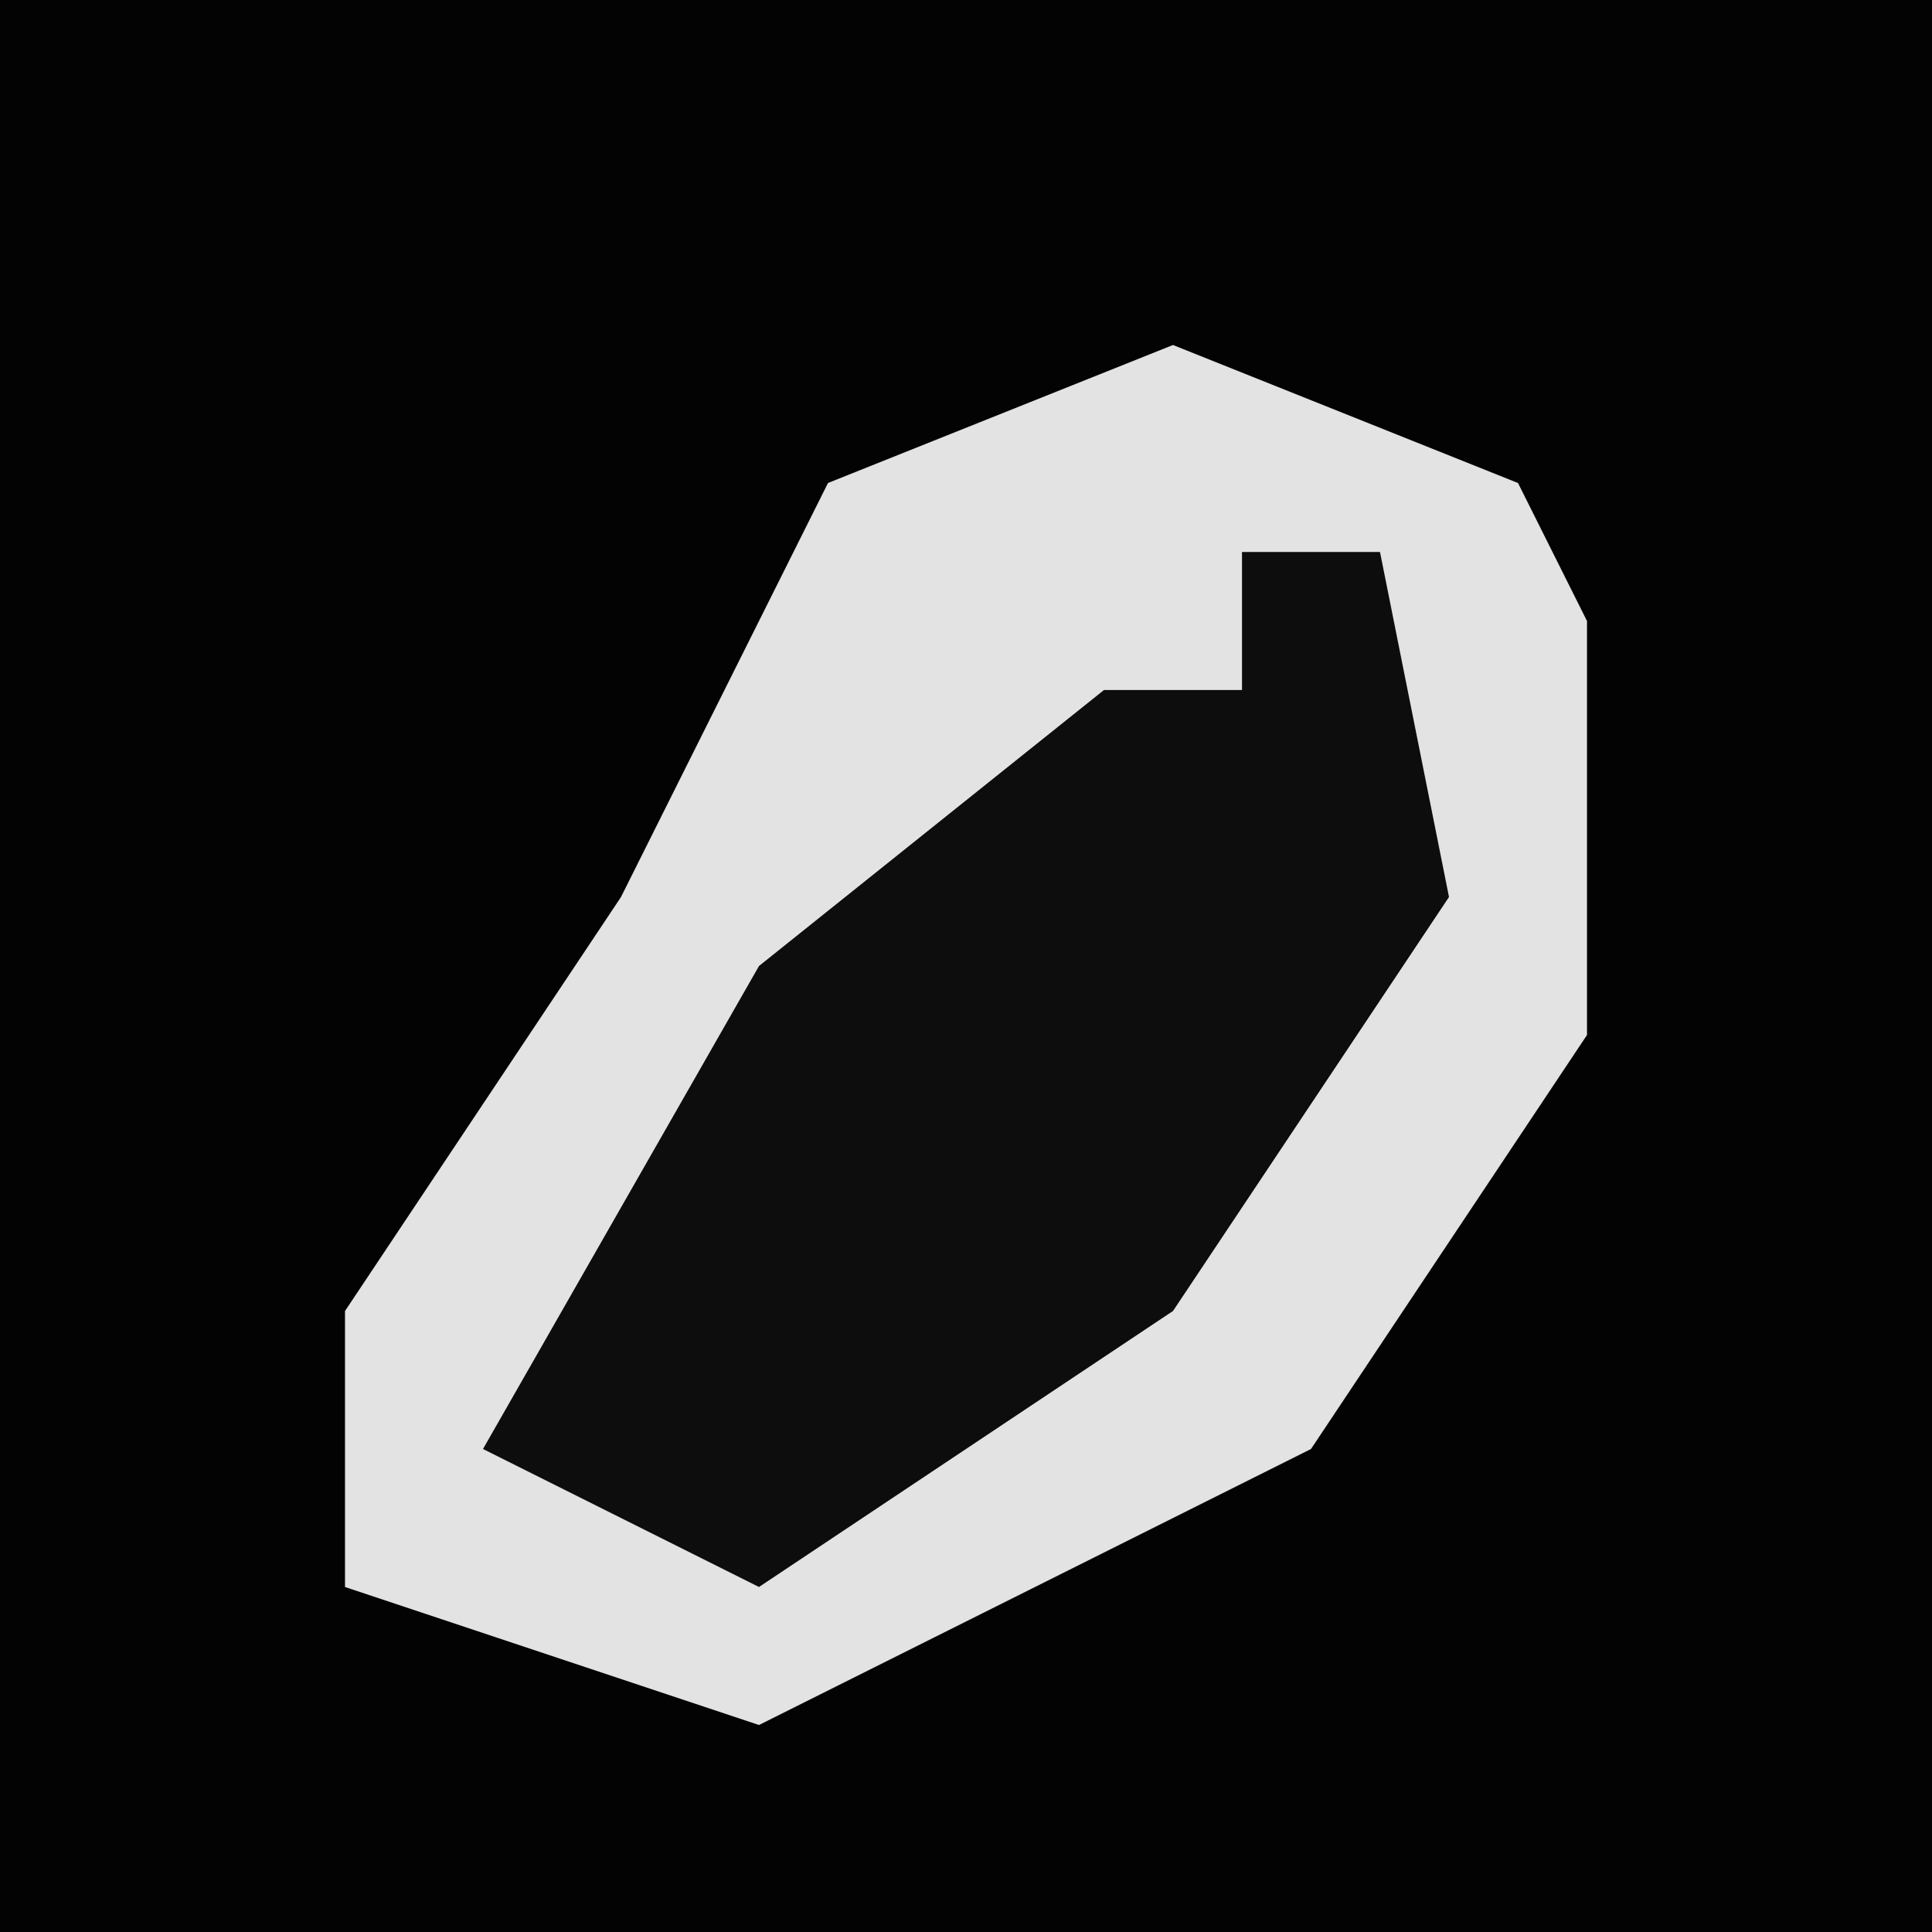 <?xml version="1.0" encoding="UTF-8"?>
<svg version="1.1" xmlns="http://www.w3.org/2000/svg" width="28" height="28">
<path d="M0,0 L28,0 L28,28 L0,28 Z " fill="#030303" transform="translate(0,0)"/>
<path d="M0,0 L5,2 L6,4 L6,10 L2,16 L-6,20 L-12,18 L-12,14 L-8,8 L-5,2 Z " fill="#E3E3E3" transform="translate(17,5)"/>
<path d="M0,0 L2,0 L3,5 L-1,11 L-7,15 L-11,13 L-7,6 L-2,2 L0,2 Z " fill="#0D0D0D" transform="translate(18,8)"/>
</svg>
